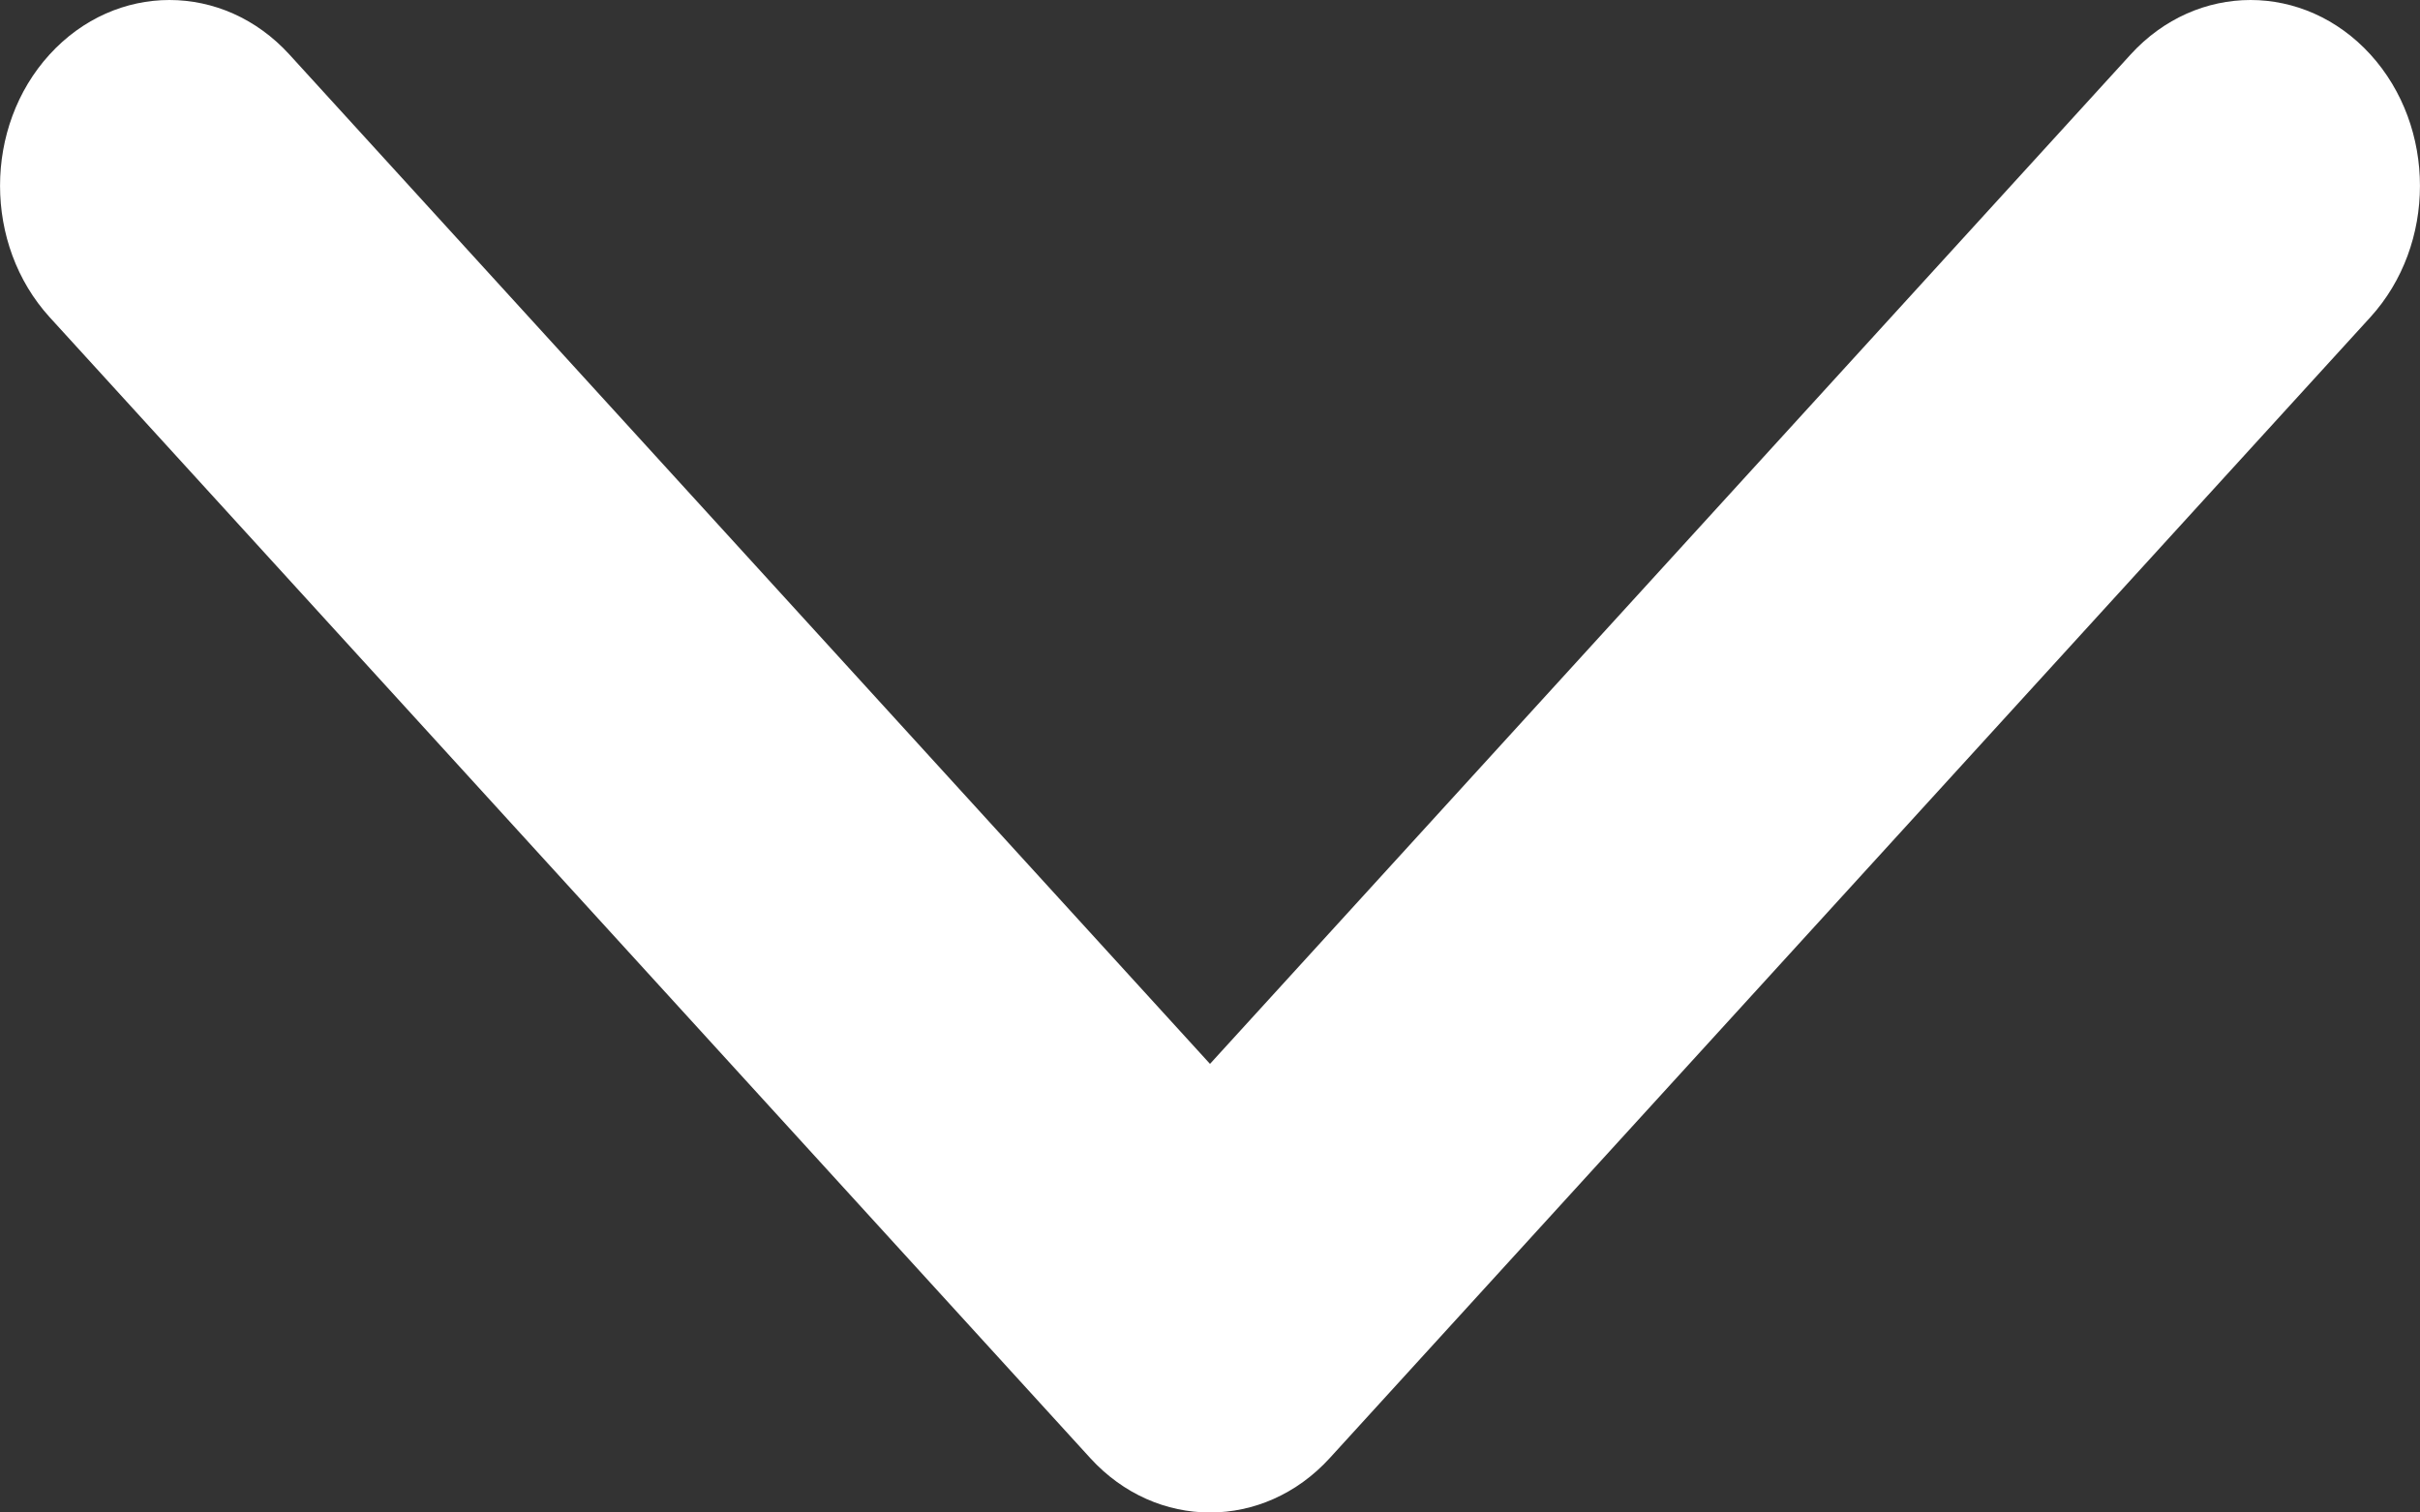 
<svg width="16px" height="10px" viewBox="0 0 16 10" version="1.1" xmlns="http://www.w3.org/2000/svg" xmlns:xlink="http://www.w3.org/1999/xlink">
    <rect x="0" y="0" width="16" height="10" fill="#333333" stroke="none"/>
    <!-- Generator: Sketch 51.3 (57544) - http://www.bohemiancoding.com/sketch -->
    <desc>Created with Sketch.</desc>
    <defs></defs>
    <g id="final" stroke="none" stroke-width="1" fill="none" fill-rule="evenodd">
        <g id="Group-3-Copy" transform="translate(-1581, -60)" fill="#ffffff" fill-rule="nonzero">
            <path d="M1593.64,65.792 L1586.097,72.672 C1585.617,73.109 1584.839,73.109 1584.36,72.672 C1583.88,72.234 1583.88,71.525 1584.36,71.087 L1591.034,65 L1584.36,58.913 C1583.88,58.475 1583.88,57.766 1584.36,57.328 C1584.84,56.891 1585.617,56.891 1586.097,57.328 L1593.64,64.208 C1593.88,64.427 1594,64.713 1594,65 C1594,65.287 1593.88,65.573 1593.64,65.792 Z" id="Shape" transform="translate(1589, 65) rotate(90) translate(-1589, -65) "></path>
        </g>
    </g>
</svg>